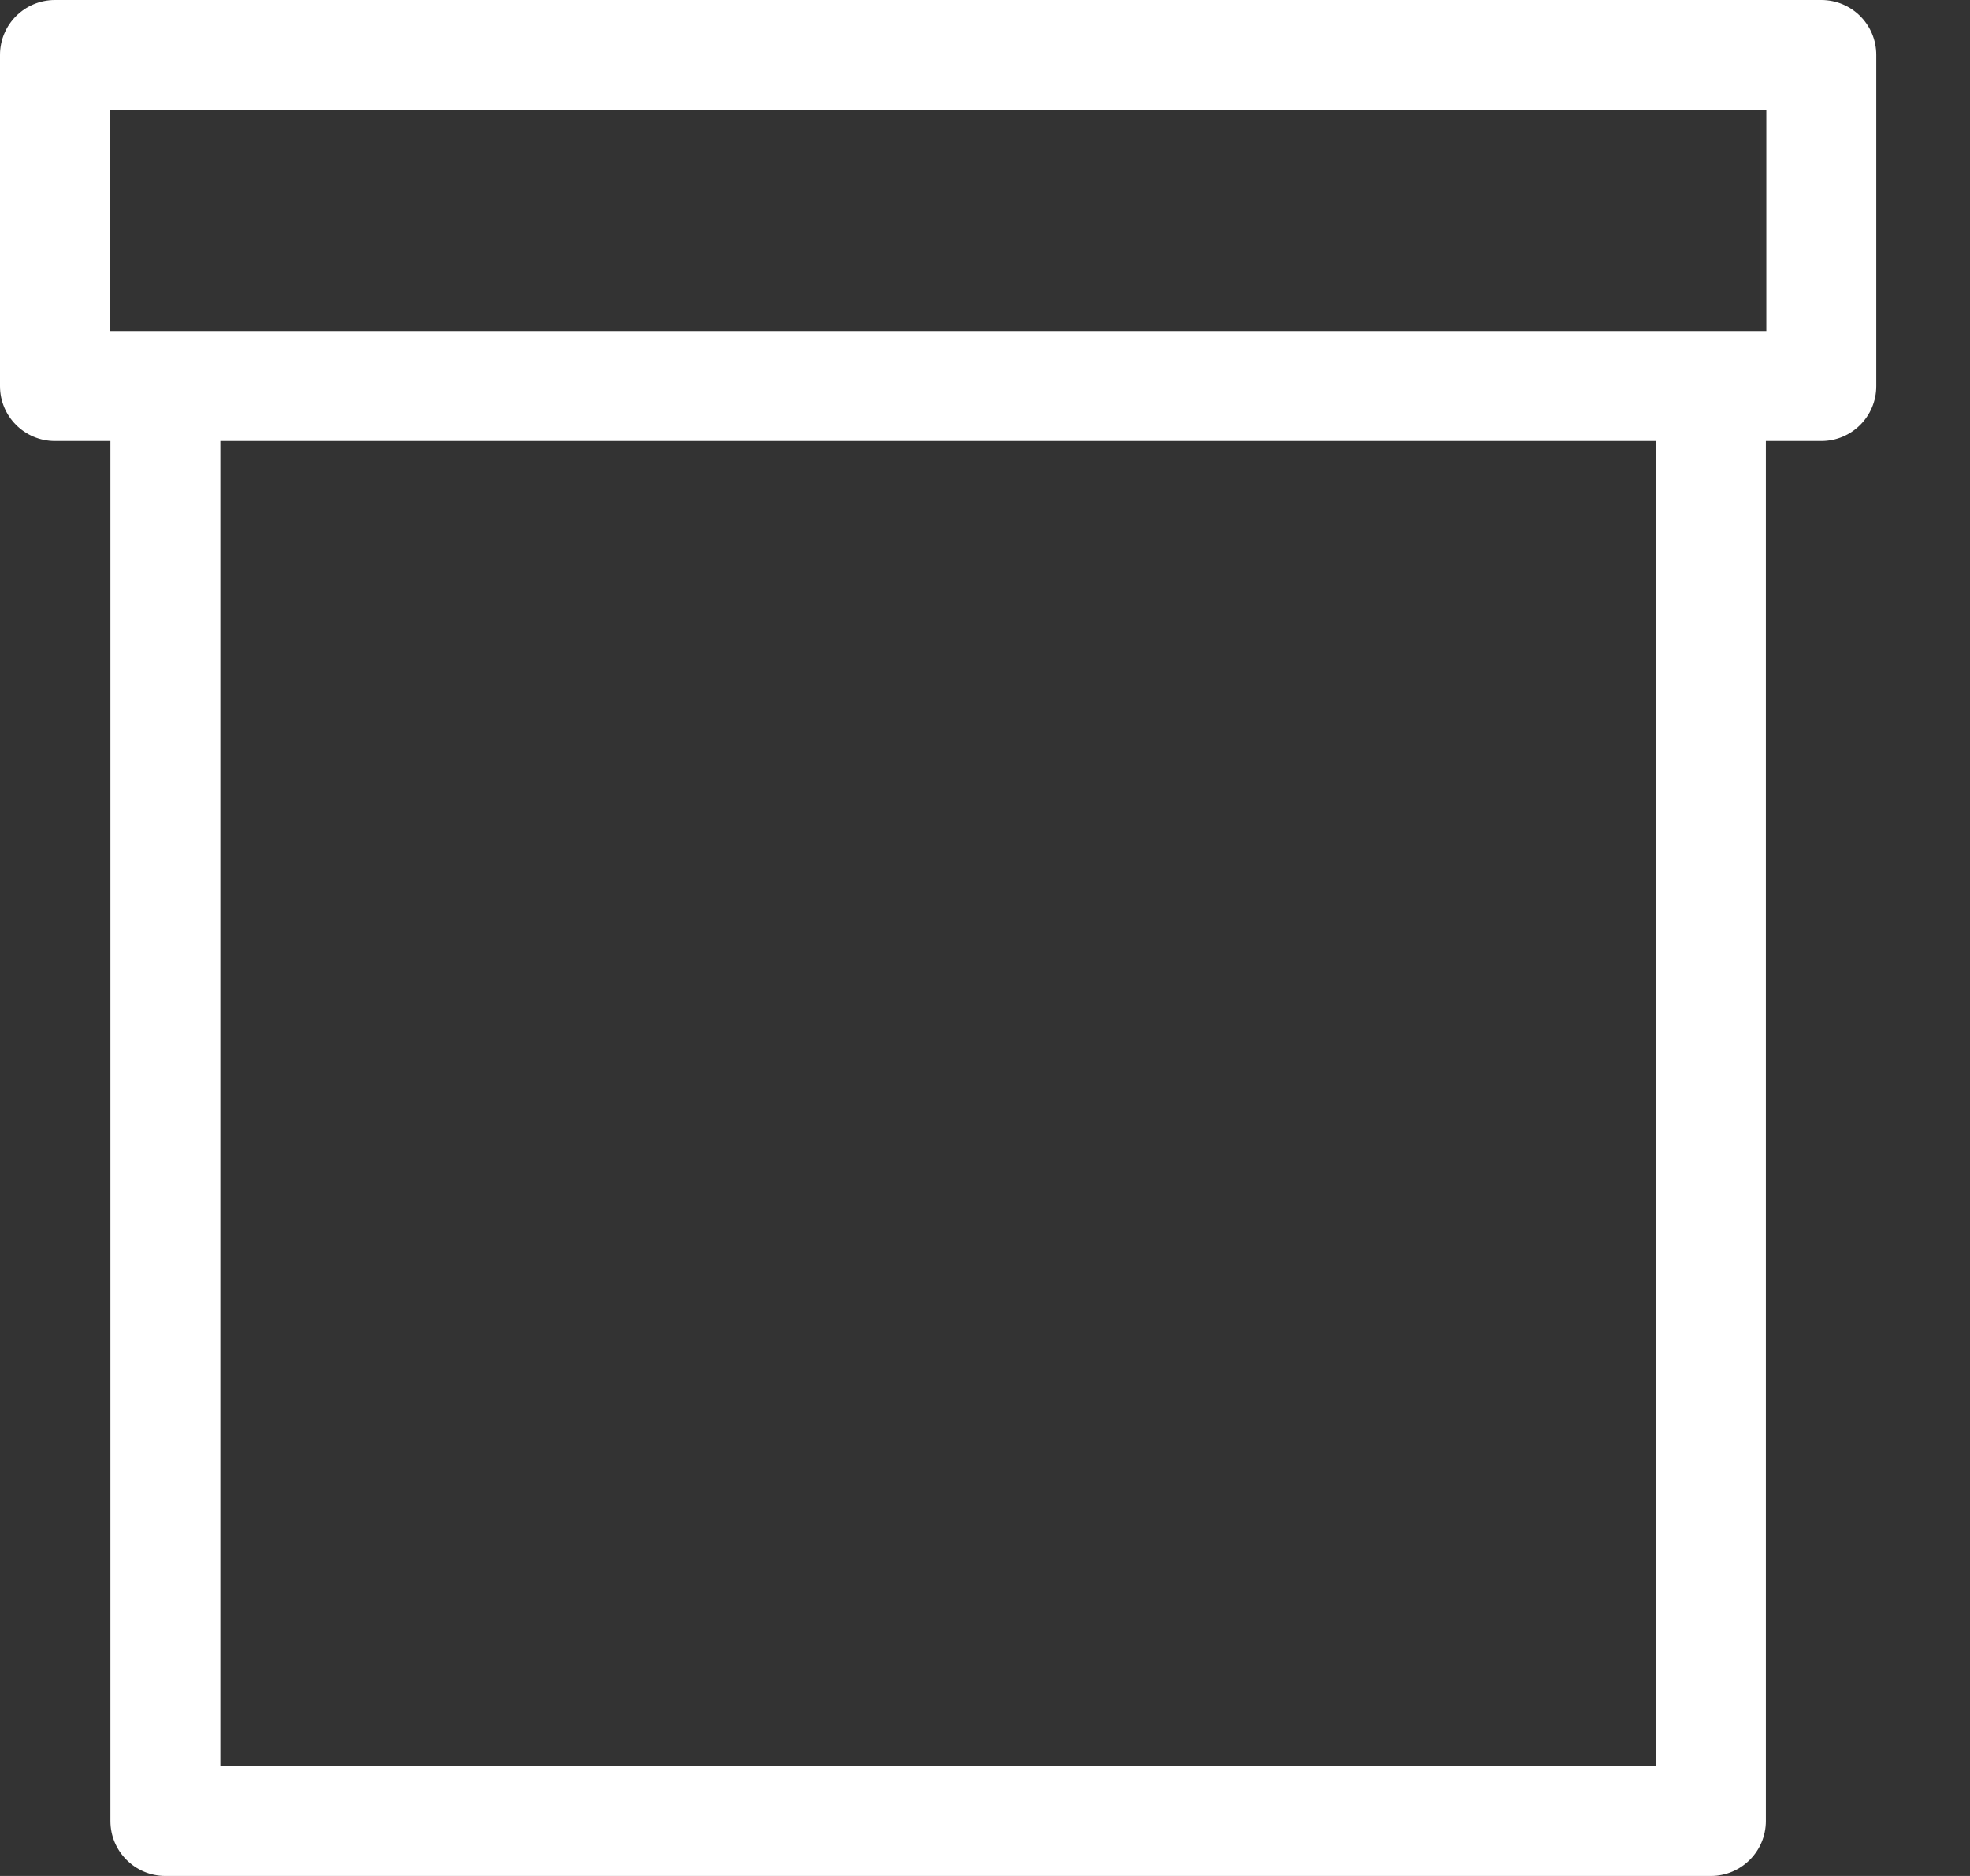 <svg width="21" height="20" viewBox="0 0 21 20" fill="none" xmlns="http://www.w3.org/2000/svg">
<rect x="0" y="0" width="21" height="20" fill="#333333" stroke="none"/>
<path d="M19.415 0H0.586C0.262 0 0 0.262 0 0.586V4.116C0 4.44 0.262 4.702 0.586 4.702H1.177V19.414C1.177 19.737 1.439 20 1.763 20H18.238C18.562 20 18.824 19.737 18.824 19.414V4.702H19.415C19.739 4.702 20.001 4.44 20.001 4.116V0.586C20.001 0.262 19.739 0 19.415 0ZM17.652 18.828H2.349V4.702H17.652V18.828ZM18.829 3.53H1.172V1.172H18.829V3.53Z" fill="white"/>
</svg>
